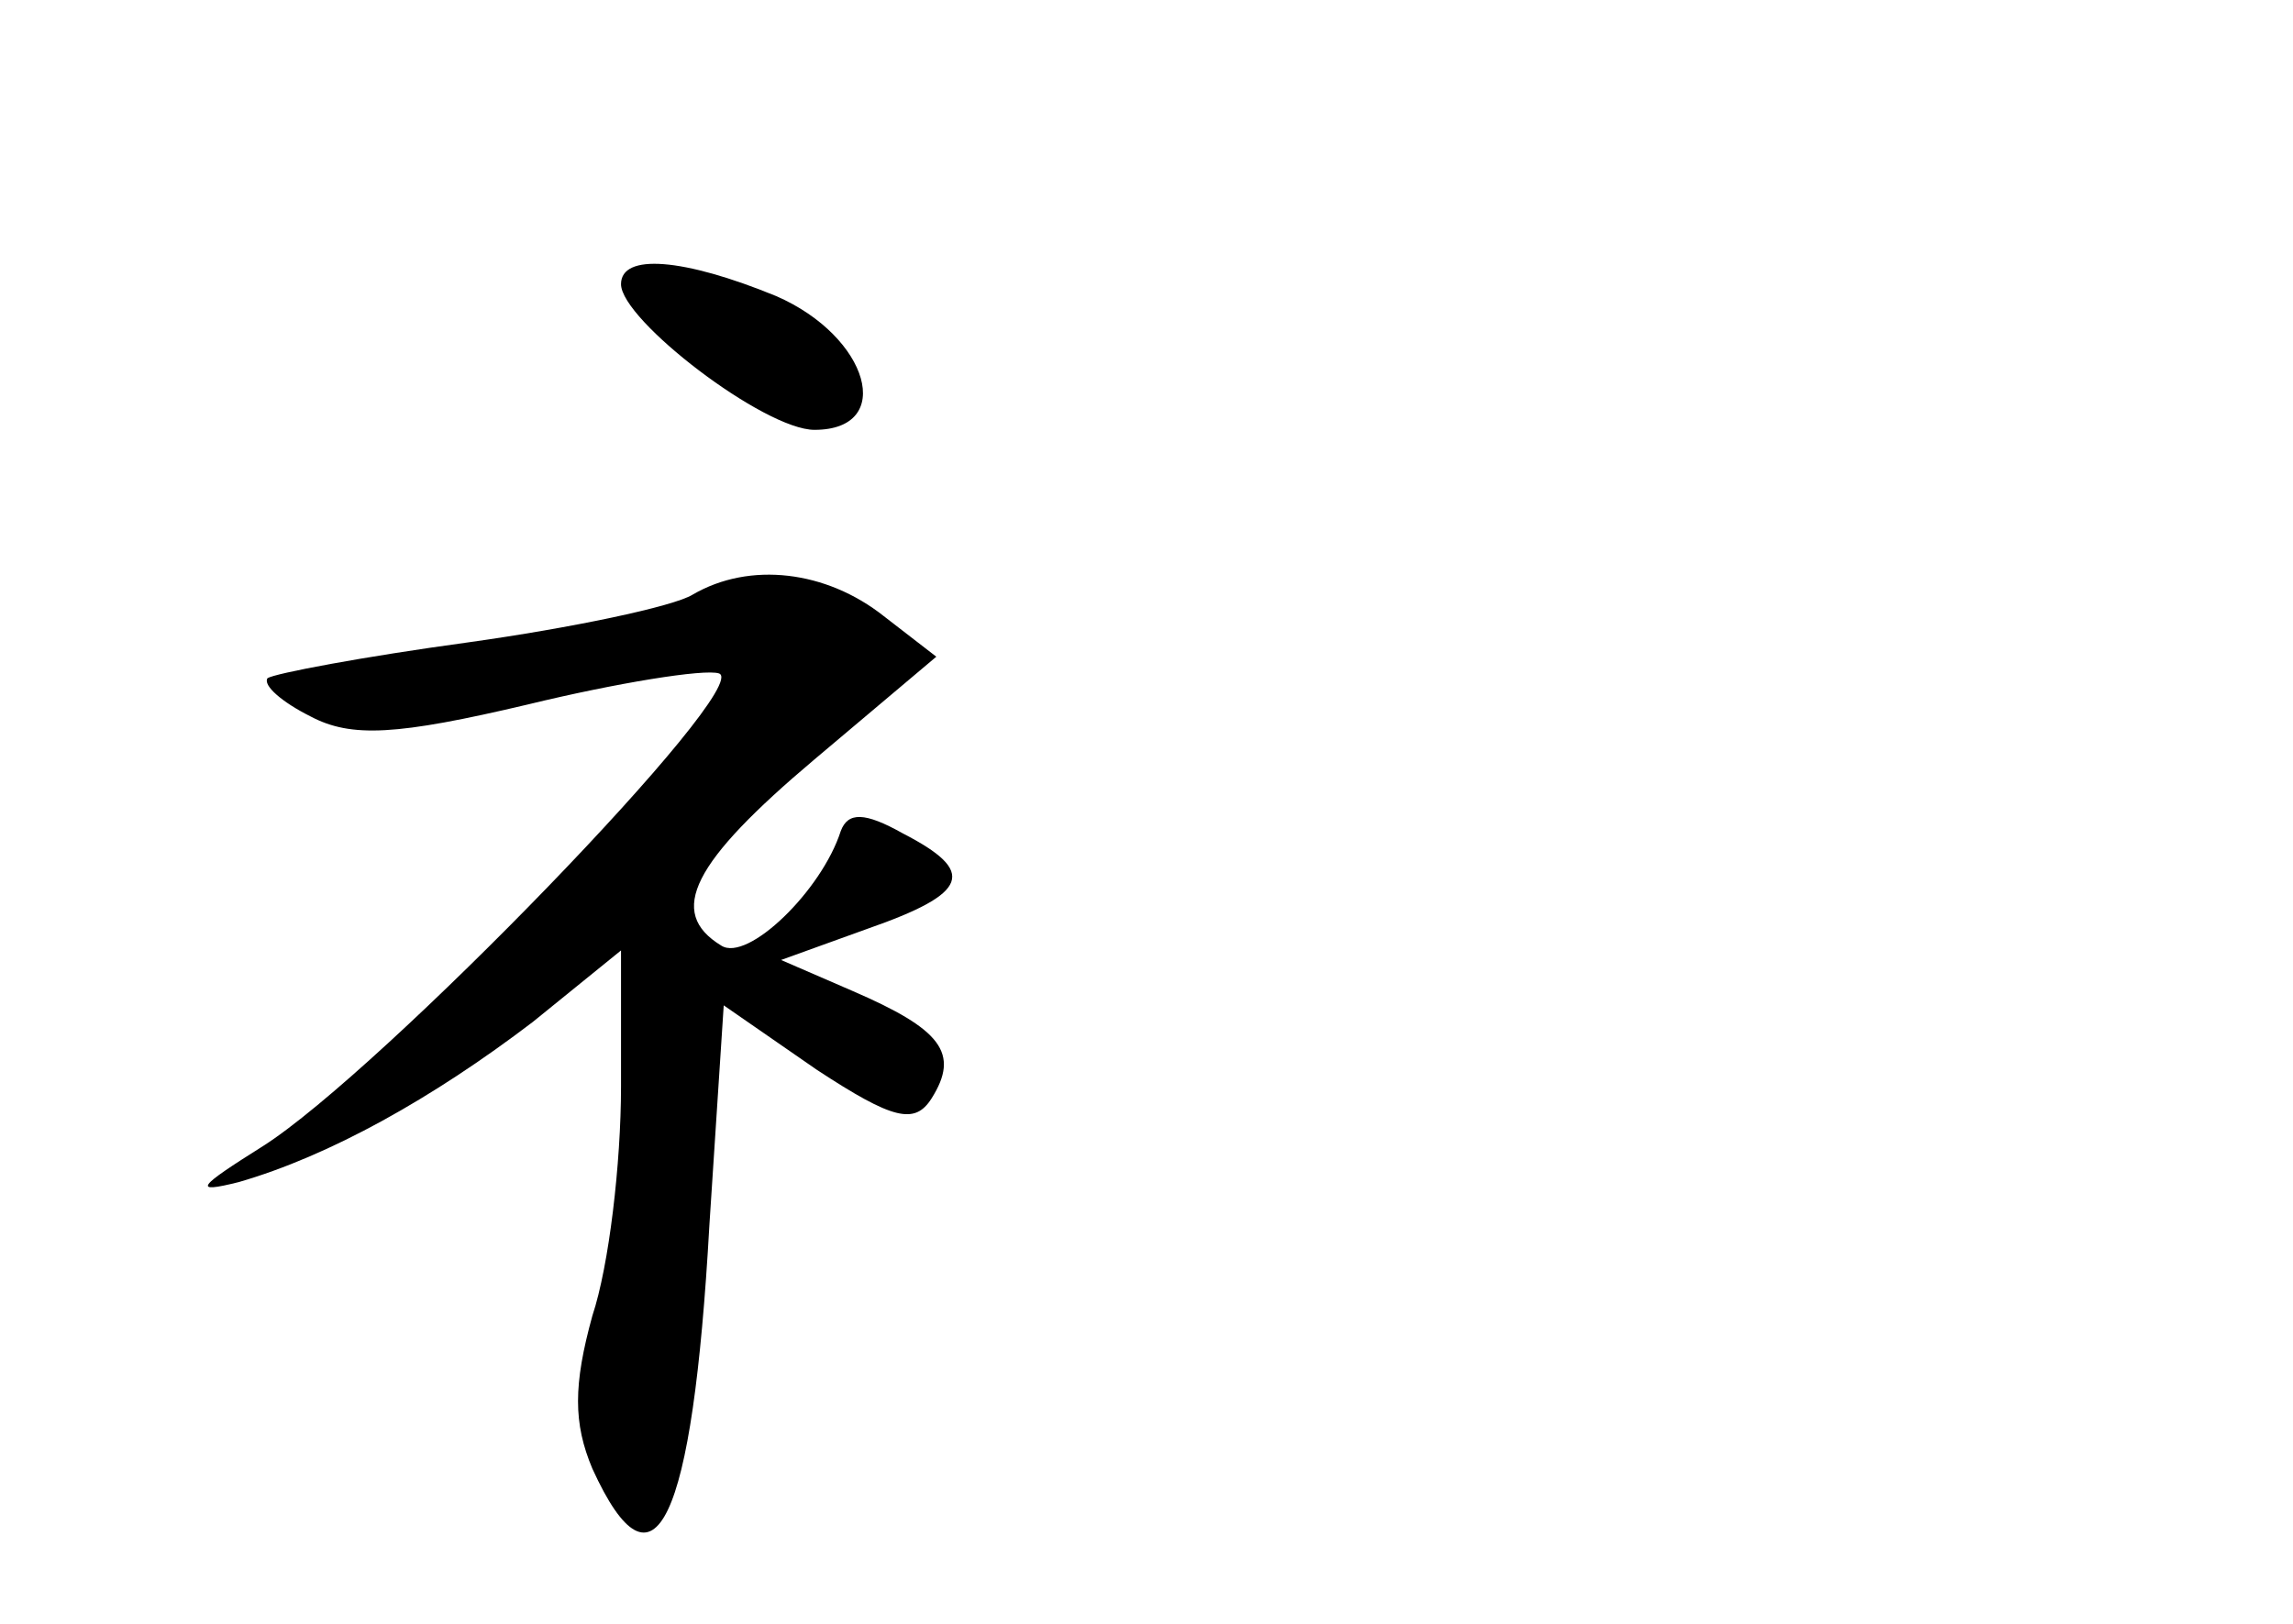 <?xml version="1.0" standalone="no"?>
<!DOCTYPE svg PUBLIC "-//W3C//DTD SVG 20010904//EN"
 "http://www.w3.org/TR/2001/REC-SVG-20010904/DTD/svg10.dtd">
<svg version="1.0" xmlns="http://www.w3.org/2000/svg"
 width="96pt" height="68pt" viewBox="0 0 96 68"
 preserveAspectRatio="xMidYMid meet">
<g transform="translate(0,68) scale(0.1,-0.1)"
fill="#000000" stroke="none">
<path d="M260 561 c0 -15 60 -61 81 -61 34 0 23 39 -16 56 -39 16 -65 18 -65
5z"/>
<path d="M290 431 c-8 -5 -51 -14 -94 -20 -44 -6 -81 -13 -84 -15 -2 -3 6 -10
18 -16 17 -9 36 -8 91 5 37 9 74 15 80 13 15 -5 -142 -167 -191 -198 -27 -17
-30 -20 -10 -15 38 11 81 35 123 67 l37 30 0 -57 c0 -32 -5 -75 -12 -96 -8
-29 -8 -45 0 -64 26 -57 42 -23 49 102 l6 92 39 -27 c32 -21 41 -23 48 -12 12
19 4 29 -33 45 l-30 13 36 13 c43 15 46 24 15 40 -16 9 -23 9 -26 1 -8 -25
-39 -55 -50 -48 -23 14 -12 35 39 78 l51 43 -22 17 c-24 19 -56 23 -80 9z"/>
</g>
</svg>
